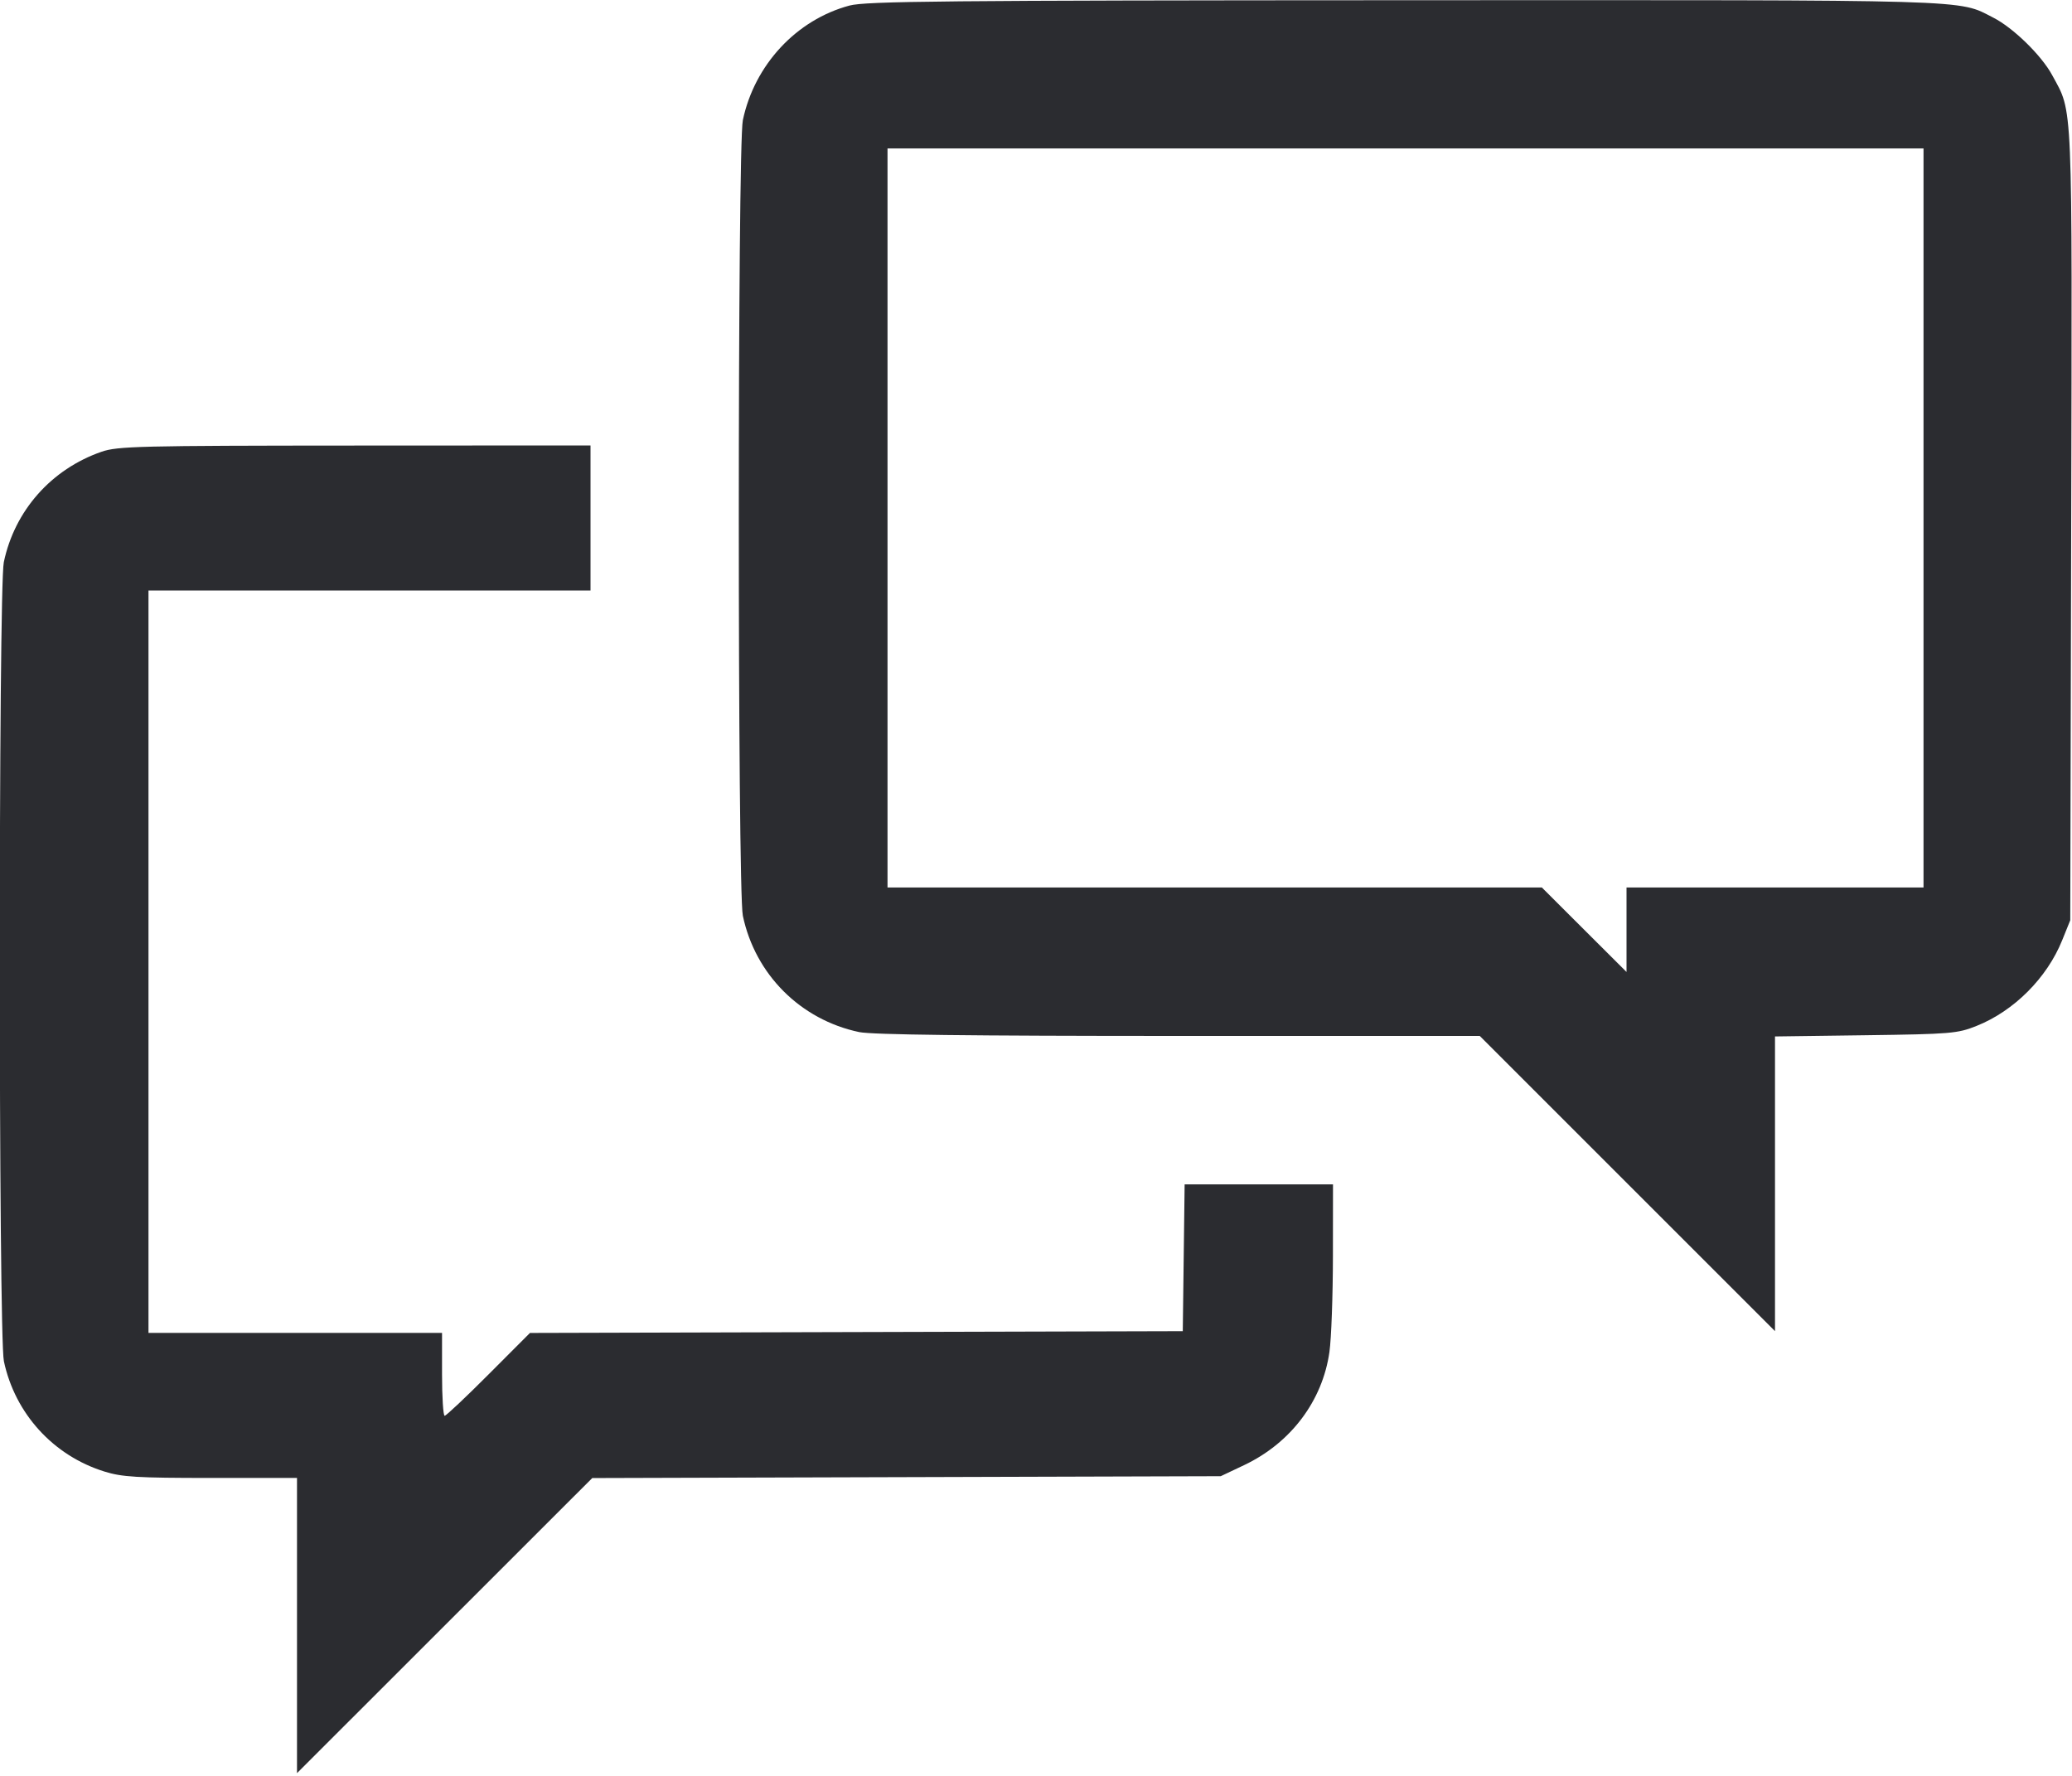<svg width="56" height="48" viewBox="0 0 56 48" fill="none" xmlns="http://www.w3.org/2000/svg"><path d="M22.960 0.150 C 21.526 0.533,20.392 1.752,20.077 3.248 C 19.931 3.944,19.931 24.056,20.077 24.752 C 20.411 26.339,21.635 27.562,23.221 27.896 C 23.563 27.968,26.229 28.000,31.854 28.000 L 39.993 28.000 43.983 31.990 L 47.973 35.979 47.973 31.996 L 47.973 28.014 50.423 27.981 C 52.727 27.950,52.906 27.935,53.419 27.730 C 54.429 27.328,55.324 26.434,55.735 25.413 L 55.953 24.873 55.978 14.193 C 56.005 2.498,56.030 3.077,55.463 2.029 C 55.176 1.498,54.410 0.750,53.873 0.477 C 52.900 -0.020,53.555 -0.000,37.944 0.006 C 25.514 0.011,23.401 0.032,22.960 0.150 M51.987 14.000 L 51.987 23.987 47.973 23.987 L 43.960 23.987 43.960 25.129 L 43.960 26.271 42.815 25.129 L 41.671 23.987 32.829 23.987 L 23.987 23.987 23.987 14.000 L 23.987 4.013 37.987 4.013 L 51.987 4.013 51.987 14.000 M2.745 12.210 C 1.388 12.680,0.395 13.801,0.103 15.195 C -0.043 15.896,-0.042 36.101,0.105 36.792 C 0.406 38.209,1.440 39.344,2.822 39.774 C 3.299 39.923,3.702 39.947,5.702 39.947 L 8.027 39.947 8.027 43.936 L 8.027 47.926 12.017 43.938 L 16.007 39.950 24.500 39.925 L 32.993 39.900 33.624 39.601 C 34.886 39.003,35.744 37.865,35.931 36.540 C 35.982 36.181,36.024 35.015,36.025 33.950 L 36.027 32.013 34.022 32.013 L 32.017 32.013 31.992 33.997 L 31.967 35.980 23.145 36.004 L 14.323 36.028 13.206 37.147 C 12.592 37.763,12.057 38.267,12.018 38.267 C 11.979 38.267,11.947 37.763,11.947 37.147 L 11.947 36.027 7.980 36.027 L 4.013 36.027 4.013 25.993 L 4.013 15.960 9.987 15.960 L 15.960 15.960 15.960 14.000 L 15.960 12.040 9.590 12.043 C 3.759 12.046,3.180 12.060,2.745 12.210 " fill="#2B2C30" stroke="none" fill-rule="evenodd"></path></svg>